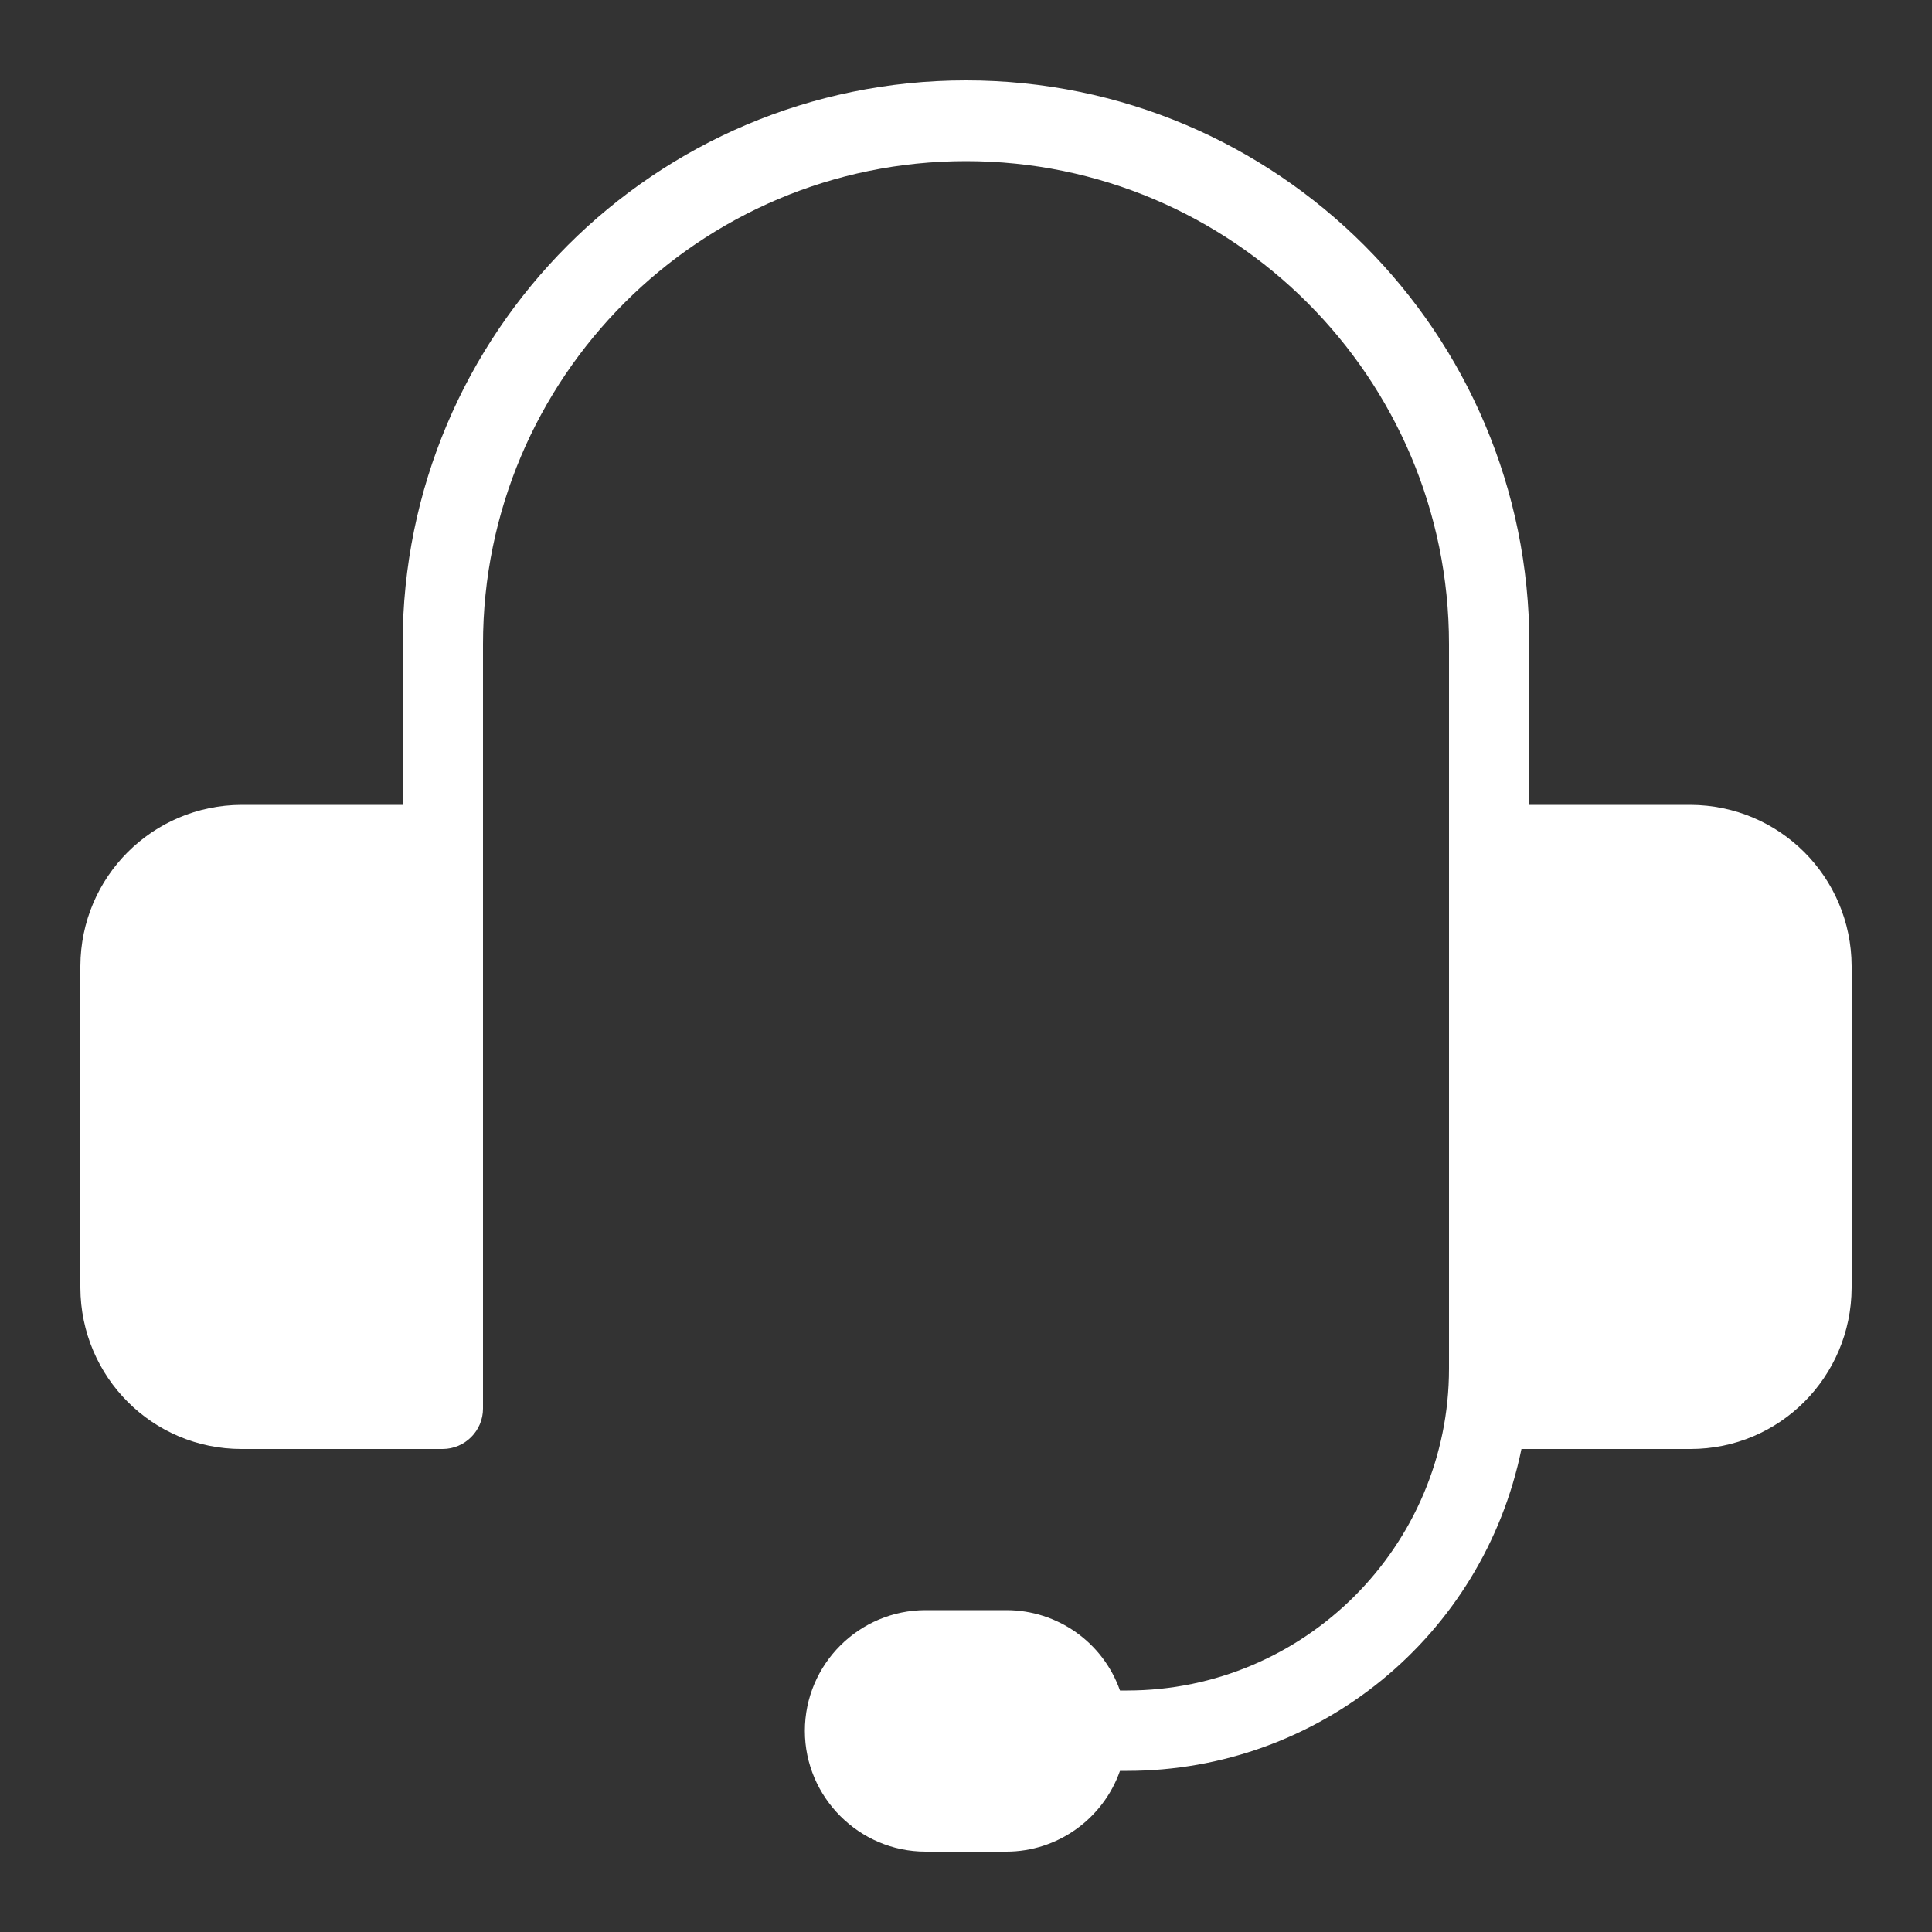 <?xml version="1.0" encoding="UTF-8"?>
<svg xmlns="http://www.w3.org/2000/svg" xmlns:xlink="http://www.w3.org/1999/xlink" width="20px" height="20px" viewBox="0 0 20 20" version="1.1">
<rect x="0" y="0" width="20" height="20" fill="#333333" stroke="none"/>
<g id="surface1">
<path style=" stroke:none;fill-rule:nonzero;fill:rgb(100%,100%,100%);fill-opacity:1;" d="M 17.5 8.332 L 15.832 8.332 L 15.832 6.668 C 15.832 3.445 13.223 0.832 10 0.832 C 6.777 0.832 4.168 3.445 4.168 6.668 L 4.168 8.332 L 2.5 8.332 C 1.578 8.336 0.836 9.078 0.832 10 L 0.832 13.332 C 0.836 14.254 1.578 15 2.5 15 L 4.582 15 C 4.812 15 5 14.812 5 14.582 L 5 6.668 C 5 3.91 7.242 1.668 10 1.668 C 12.758 1.668 15 3.91 15 6.668 L 15 14.168 C 15 16.004 13.504 17.5 11.668 17.5 L 11.594 17.5 C 11.418 17 10.945 16.668 10.418 16.668 L 9.582 16.668 C 8.895 16.668 8.332 17.227 8.332 17.918 C 8.332 18.605 8.895 19.168 9.582 19.168 L 10.418 19.168 C 10.945 19.168 11.418 18.832 11.594 18.332 L 11.668 18.332 C 13.648 18.332 15.352 16.941 15.75 15 L 17.5 15 C 18.422 15 19.164 14.254 19.168 13.332 L 19.168 10 C 19.164 9.078 18.422 8.336 17.5 8.332 Z M 17.5 8.332 "/>
</g>
</svg>
